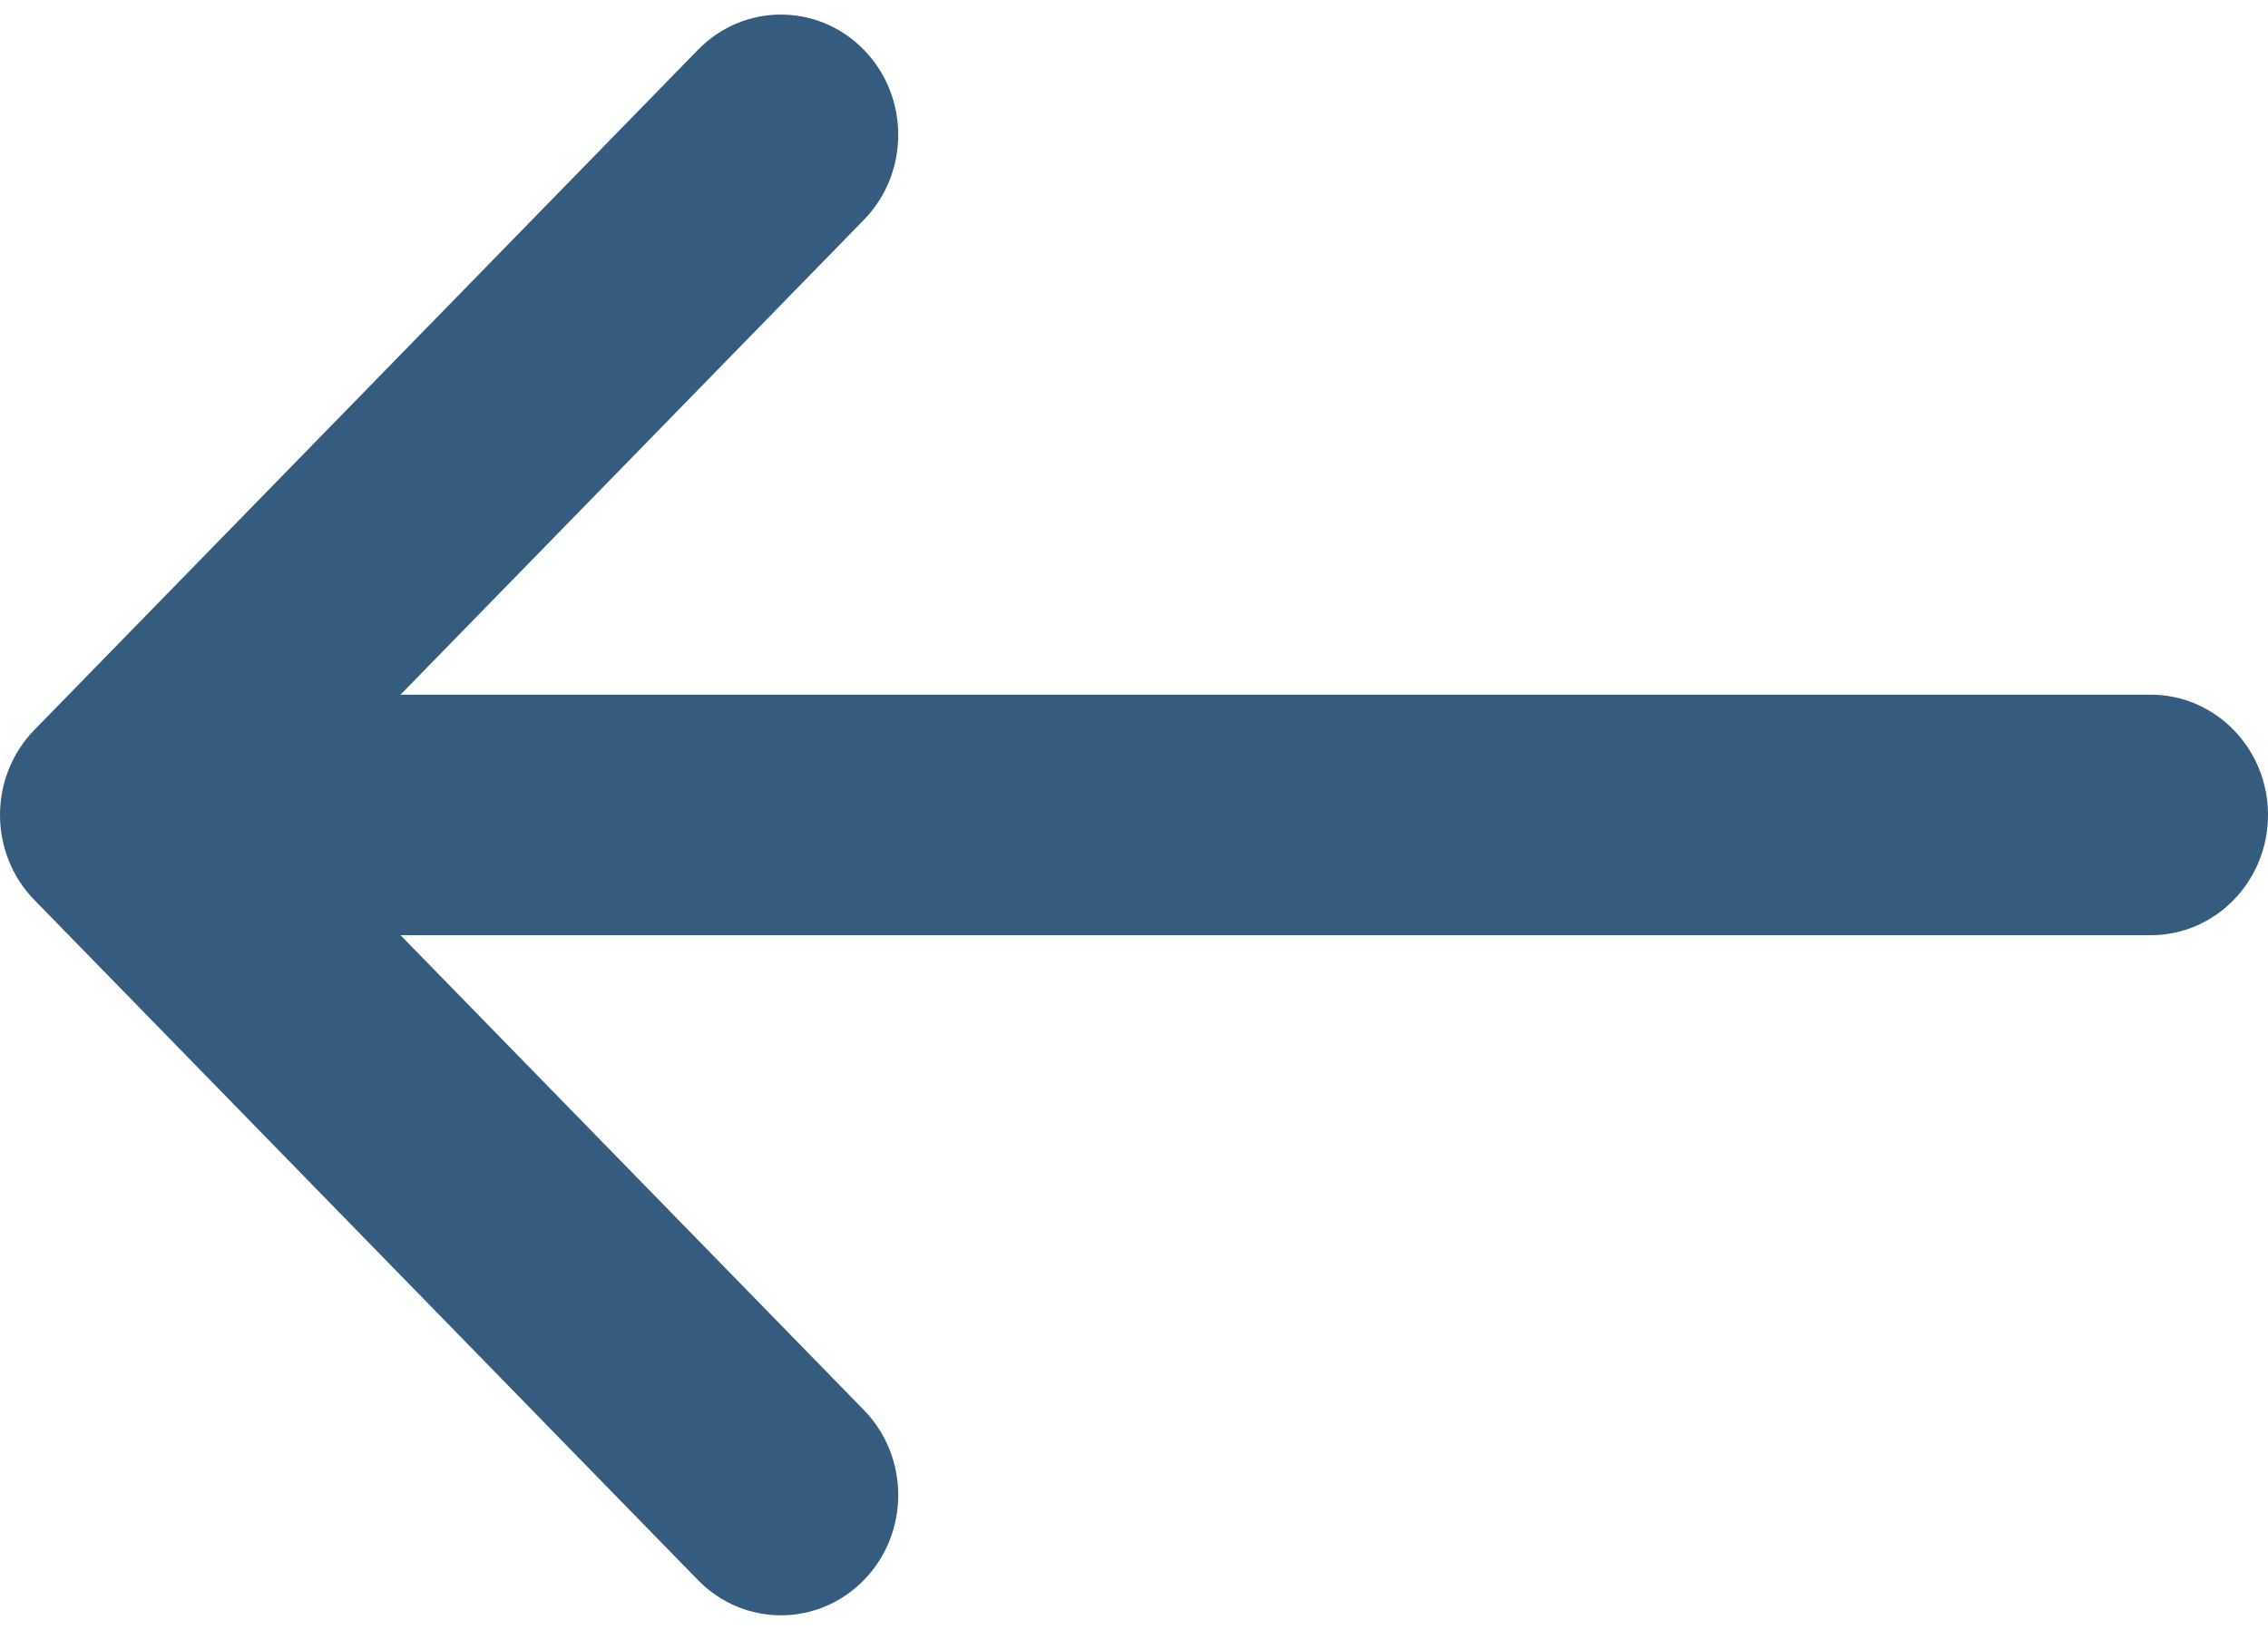 <svg width="32" height="23" viewBox="0 0 32 23" fill="none" xmlns="http://www.w3.org/2000/svg">
<path fill-rule="evenodd" clip-rule="evenodd" d="M32 11.5C32 12.437 31.259 13.197 30.345 13.197H5.651L12.189 19.898C12.835 20.56 12.835 21.635 12.189 22.297C11.542 22.96 10.494 22.96 9.848 22.297L0.485 12.7C0.174 12.382 -1.91884e-08 11.95 0 11.5C1.91884e-08 11.05 0.174 10.618 0.485 10.3L9.848 0.703C10.494 0.04 11.542 0.04 12.189 0.703C12.835 1.365 12.835 2.44 12.189 3.102L5.651 9.803H30.345C31.259 9.803 32 10.563 32 11.5Z" fill="#355B7F"/>
</svg>
